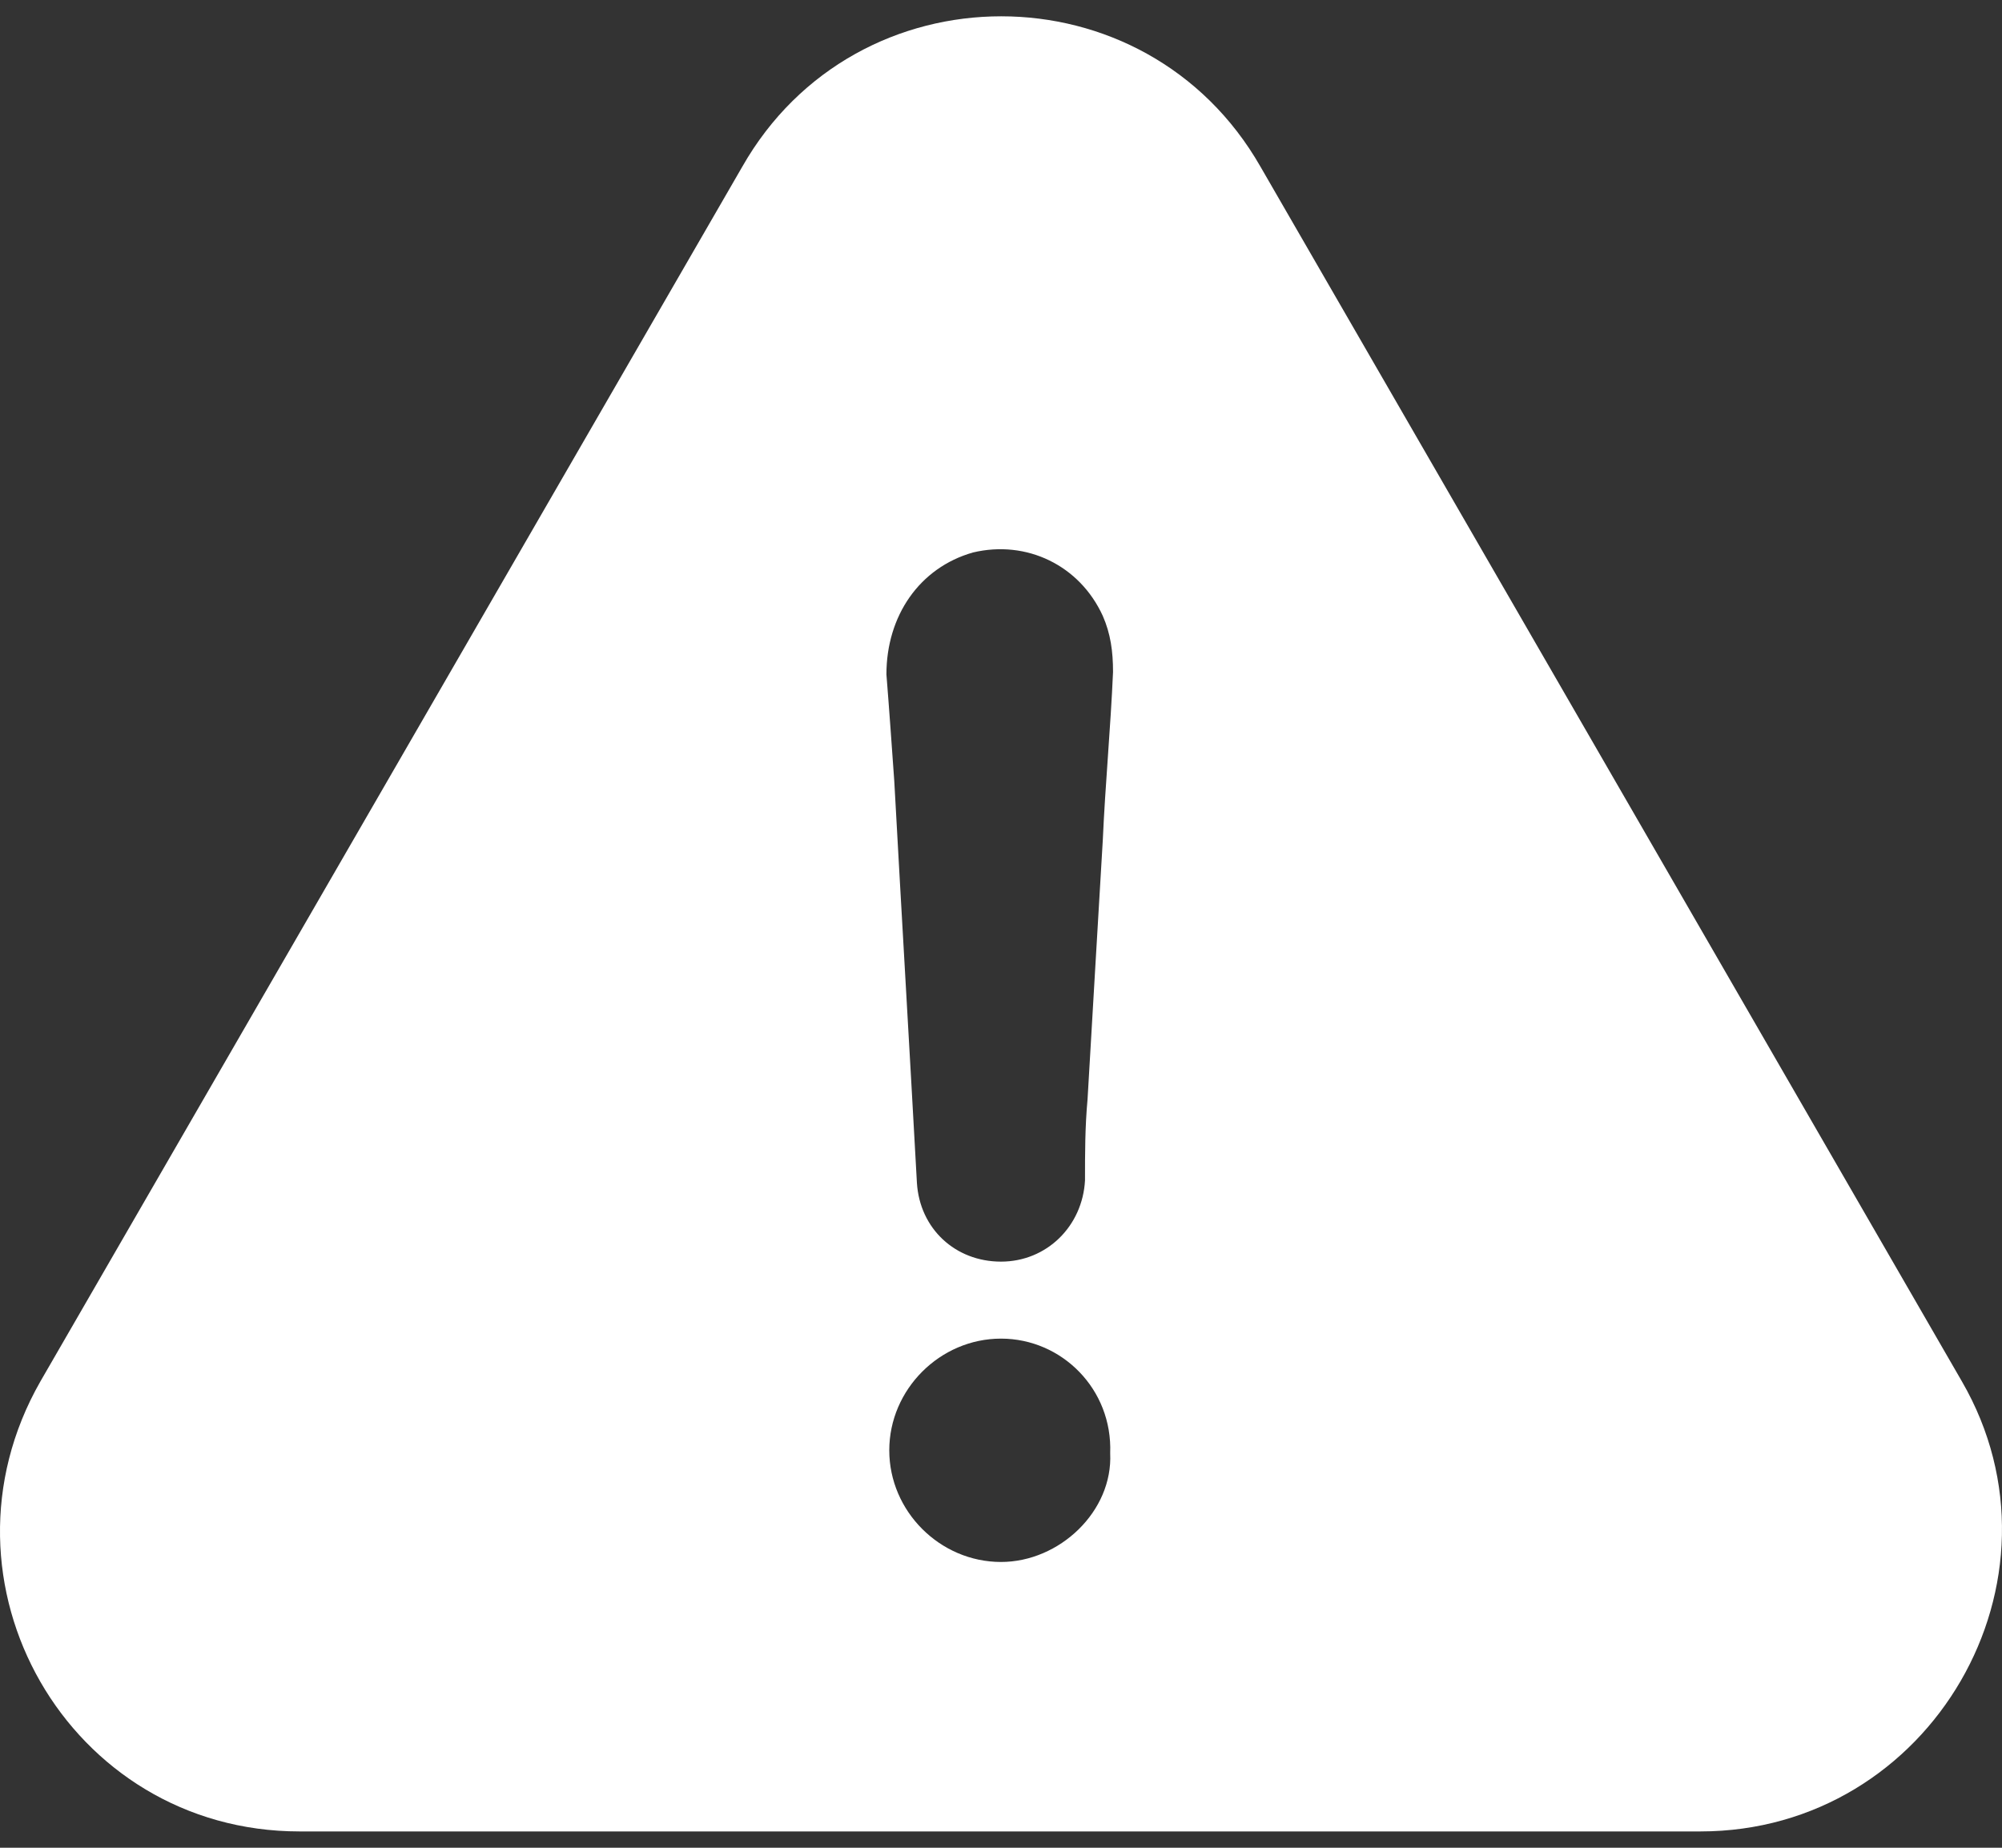<svg width="26" height="24" viewBox="0 0 26 24" fill="none" xmlns="http://www.w3.org/2000/svg">
<rect x="0" y="0" width="26" height="24" fill="#333333" stroke="none"/>
<path d="M25.48 17.944L16.371 2.167C14.883 -0.44 11.121 -0.44 9.639 2.167L0.524 17.944C-0.963 20.55 0.888 23.788 3.891 23.788H22.082C25.084 23.788 26.968 20.518 25.48 17.944ZM13 20.288C12.208 20.288 11.549 19.63 11.549 18.838C11.549 18.046 12.208 17.387 13 17.387C13.792 17.387 14.45 18.046 14.418 18.875C14.455 19.63 13.76 20.288 13 20.288ZM14.322 10.912C14.257 12.036 14.188 13.154 14.124 14.278C14.091 14.642 14.091 14.974 14.091 15.332C14.059 15.926 13.594 16.387 13 16.387C12.406 16.387 11.945 15.959 11.908 15.364C11.812 13.614 11.71 11.896 11.614 10.146C11.581 9.686 11.549 9.22 11.512 8.76C11.512 8 11.94 7.374 12.636 7.176C13.332 7.01 14.022 7.342 14.322 8C14.423 8.23 14.455 8.46 14.455 8.728C14.423 9.461 14.354 10.189 14.322 10.912Z" fill="white"/>
</svg>
